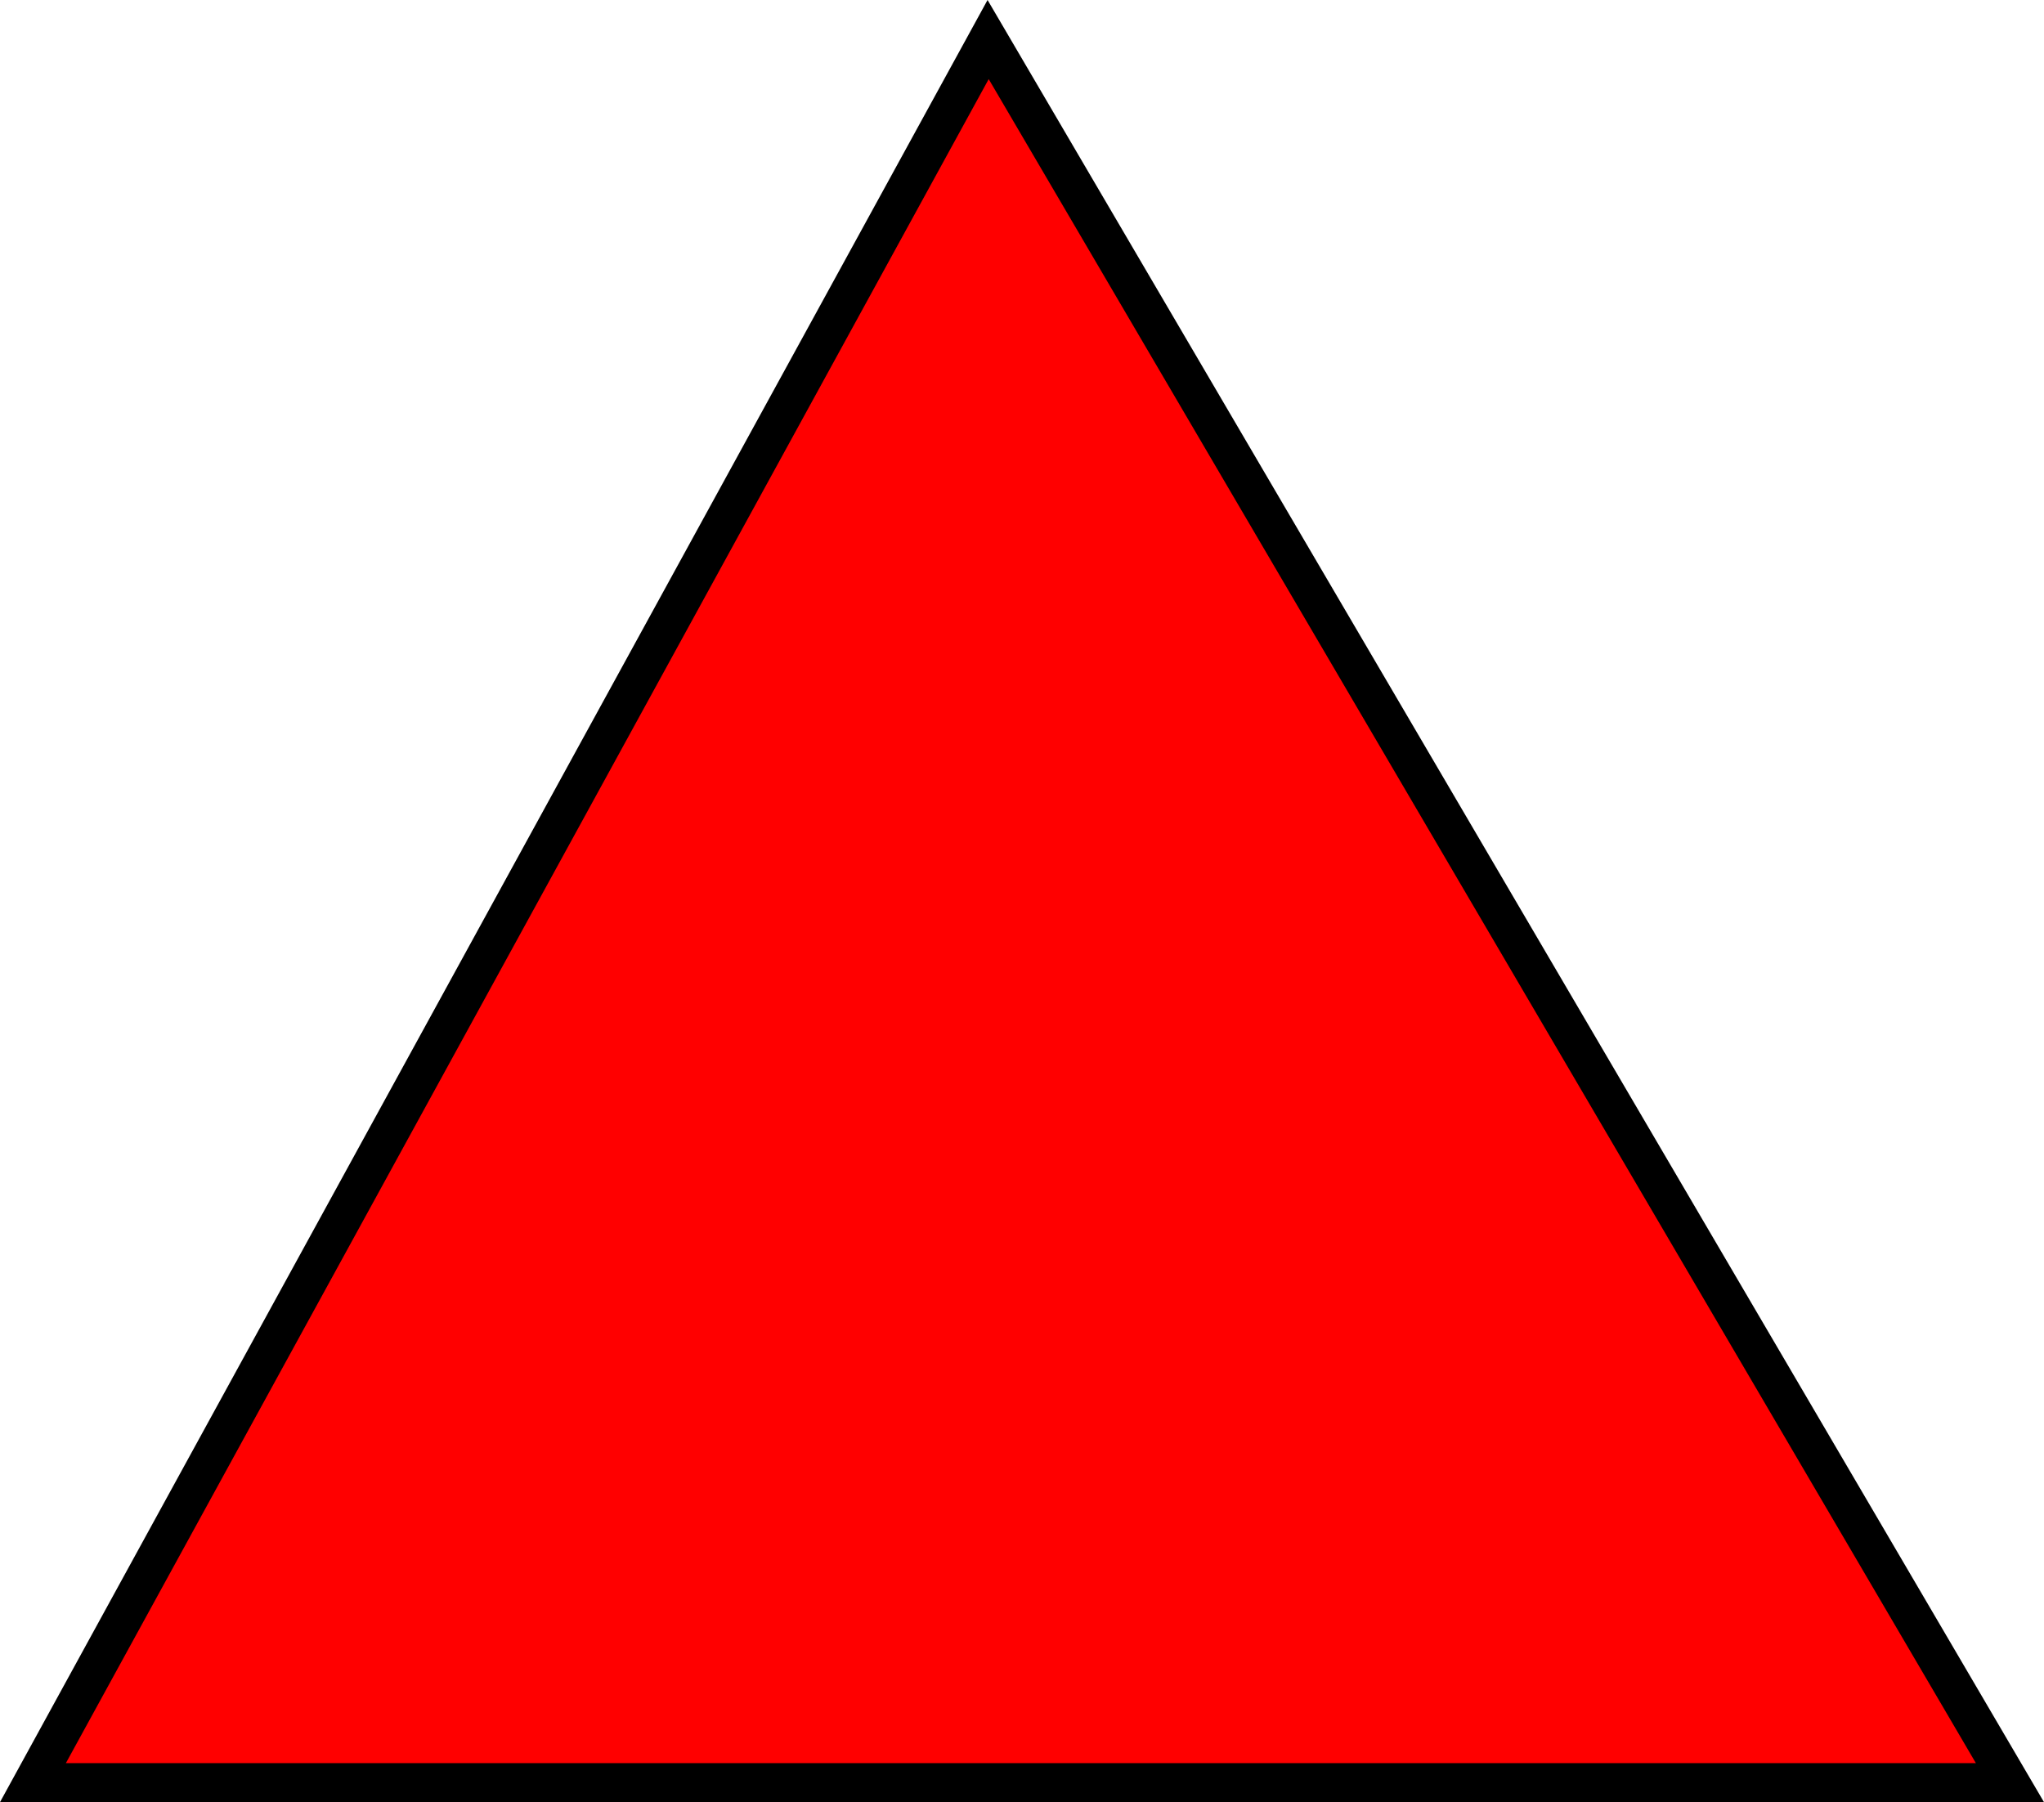 <svg version="1.1" xmlns="http://www.w3.org/2000/svg" xmlns:xlink="http://www.w3.org/1999/xlink" width="78.566" height="69.271" viewBox="0,0,78.566,69.271"><g transform="translate(-207.66,-70.001)"><g data-paper-data="{&quot;isPaintingLayer&quot;:true}" fill="#ff0000" fill-rule="nonzero" stroke="#000000" stroke-width="1.5" stroke-linecap="round" stroke-linejoin="miter" stroke-miterlimit="10" stroke-dasharray="" stroke-dashoffset="0" style="mix-blend-mode: normal"><path d="M245.641,71.521l39.276,67h-75.991z"/></g></g></svg>